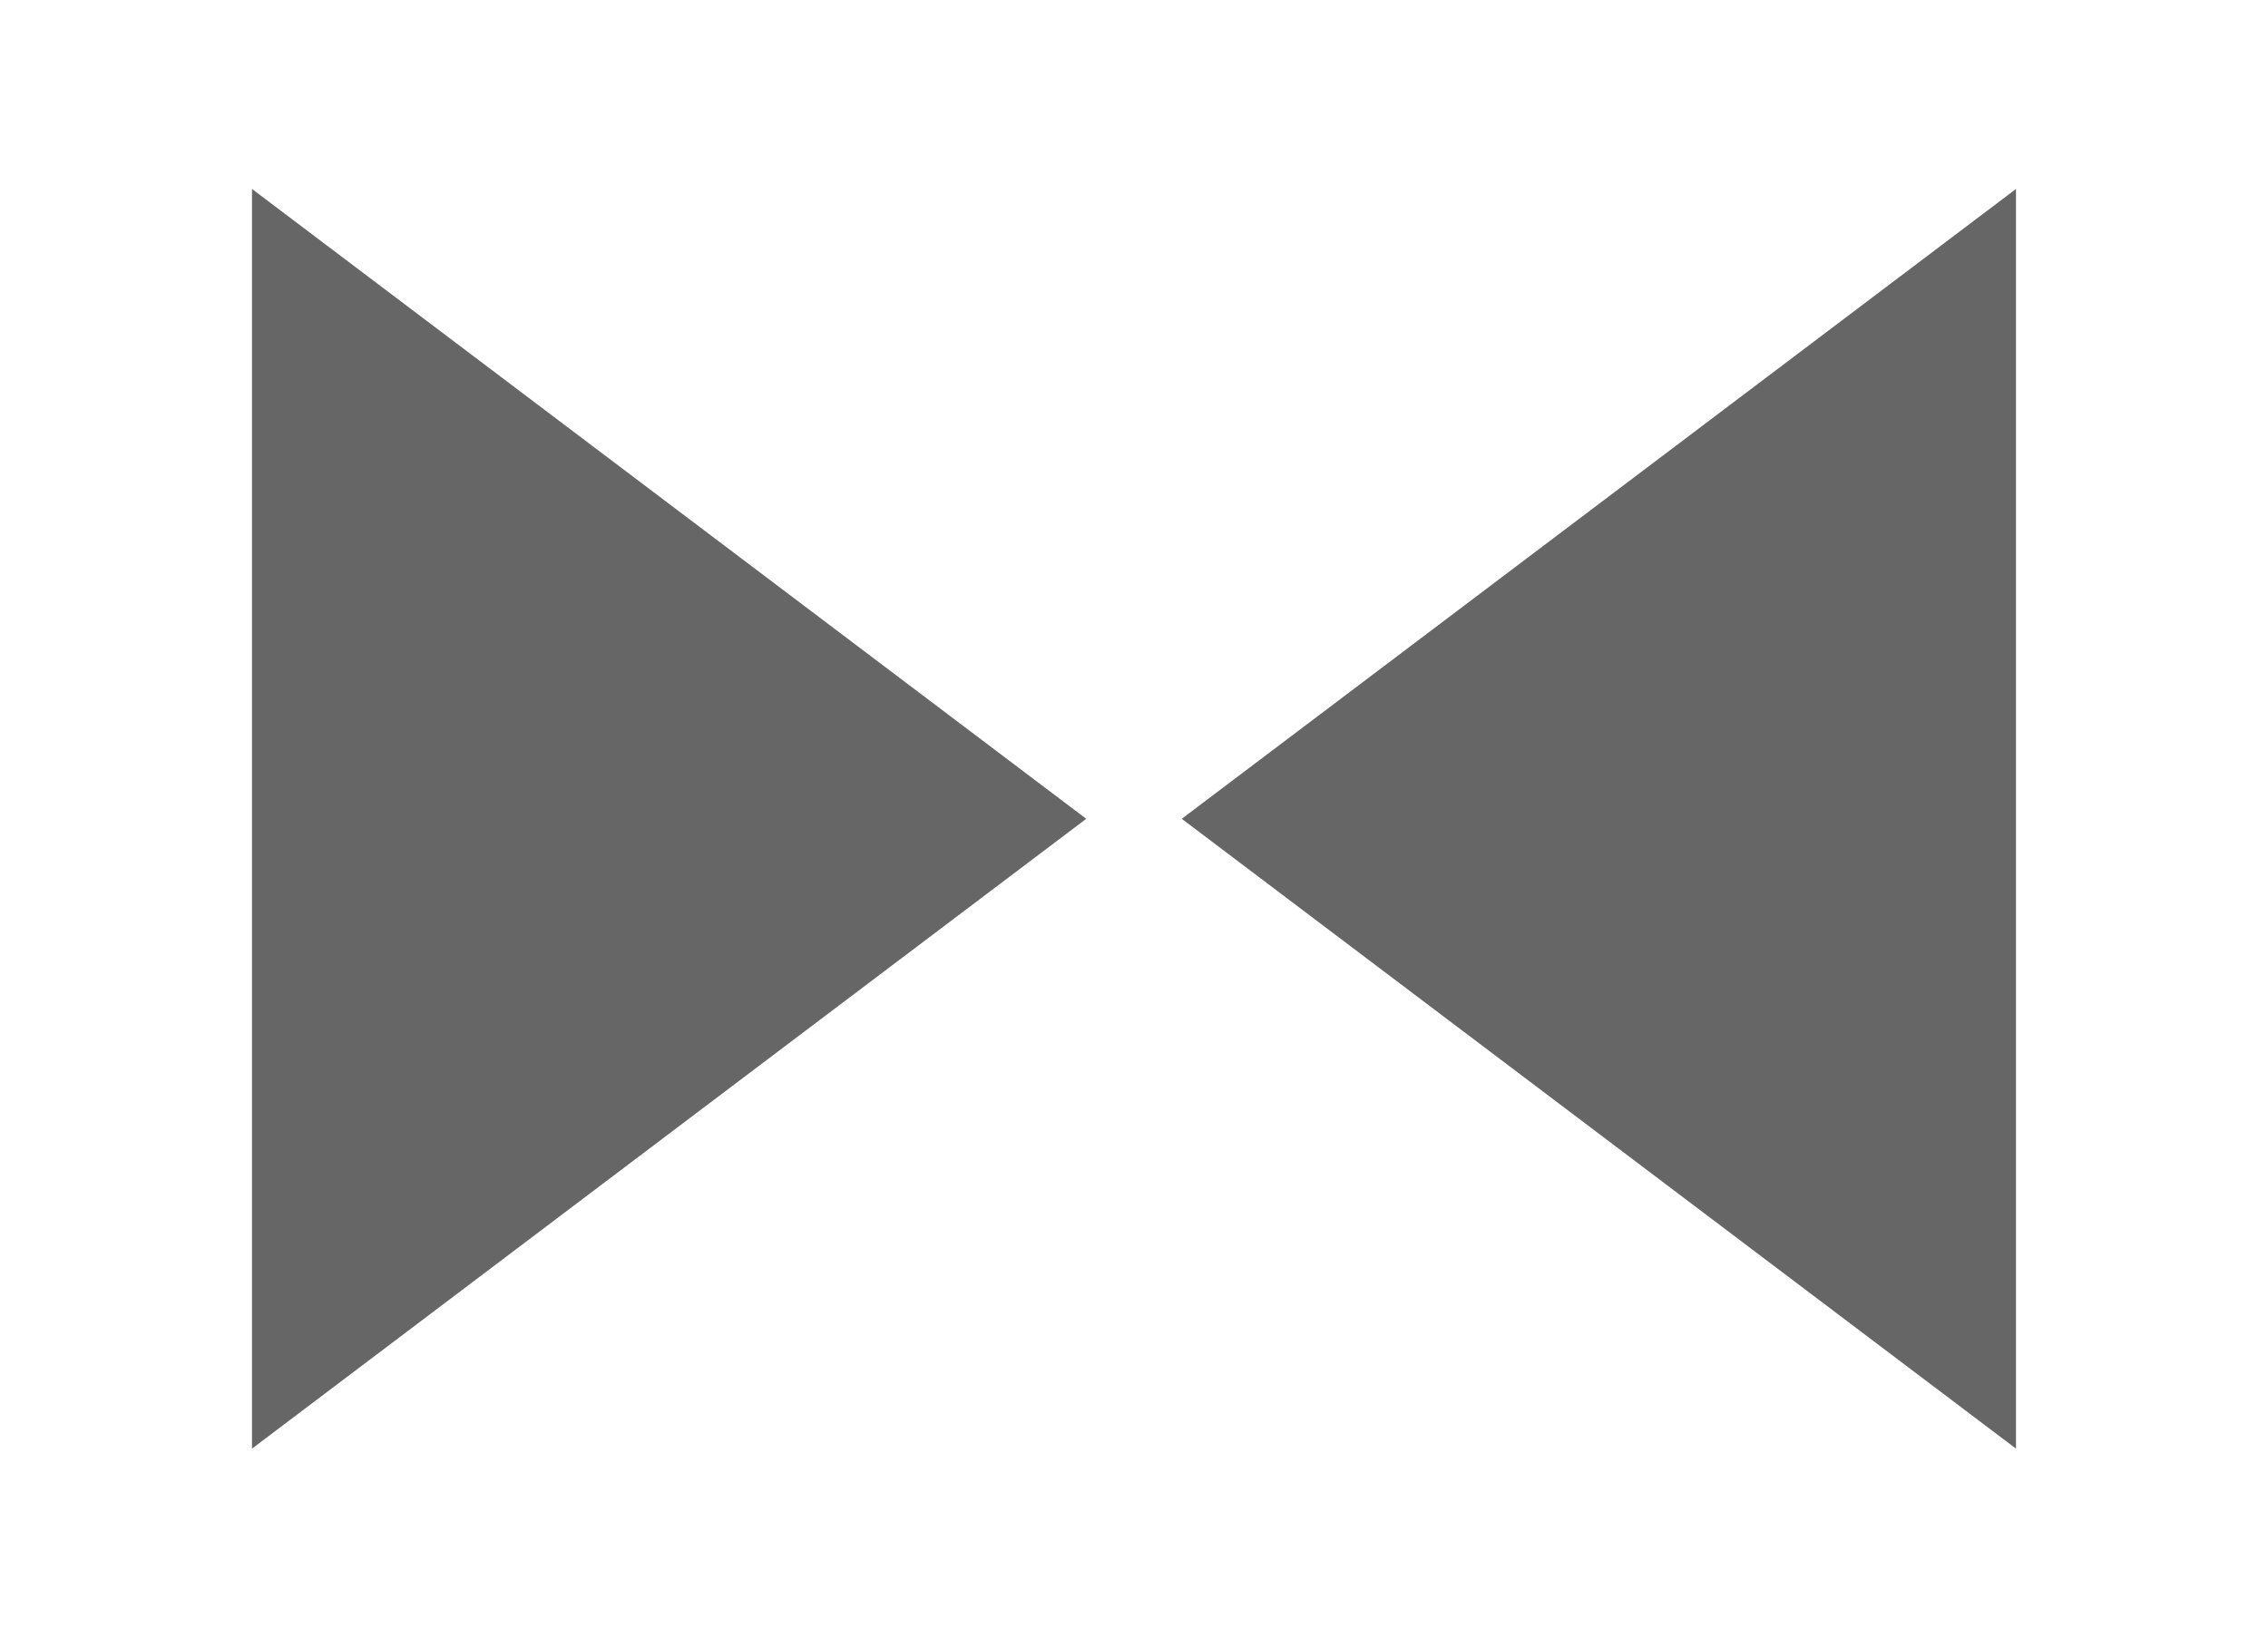<svg xmlns="http://www.w3.org/2000/svg" id="svg2" width="18" height="13" version="1.1"><g id="g4" fill="#666" transform="translate(0 -2.5)"><path id="path6" d="m2 14v-10l6.621 5-3.311 2.5zm14-10v10l-6.621-5 3.311-2.5z"/></g></svg>
